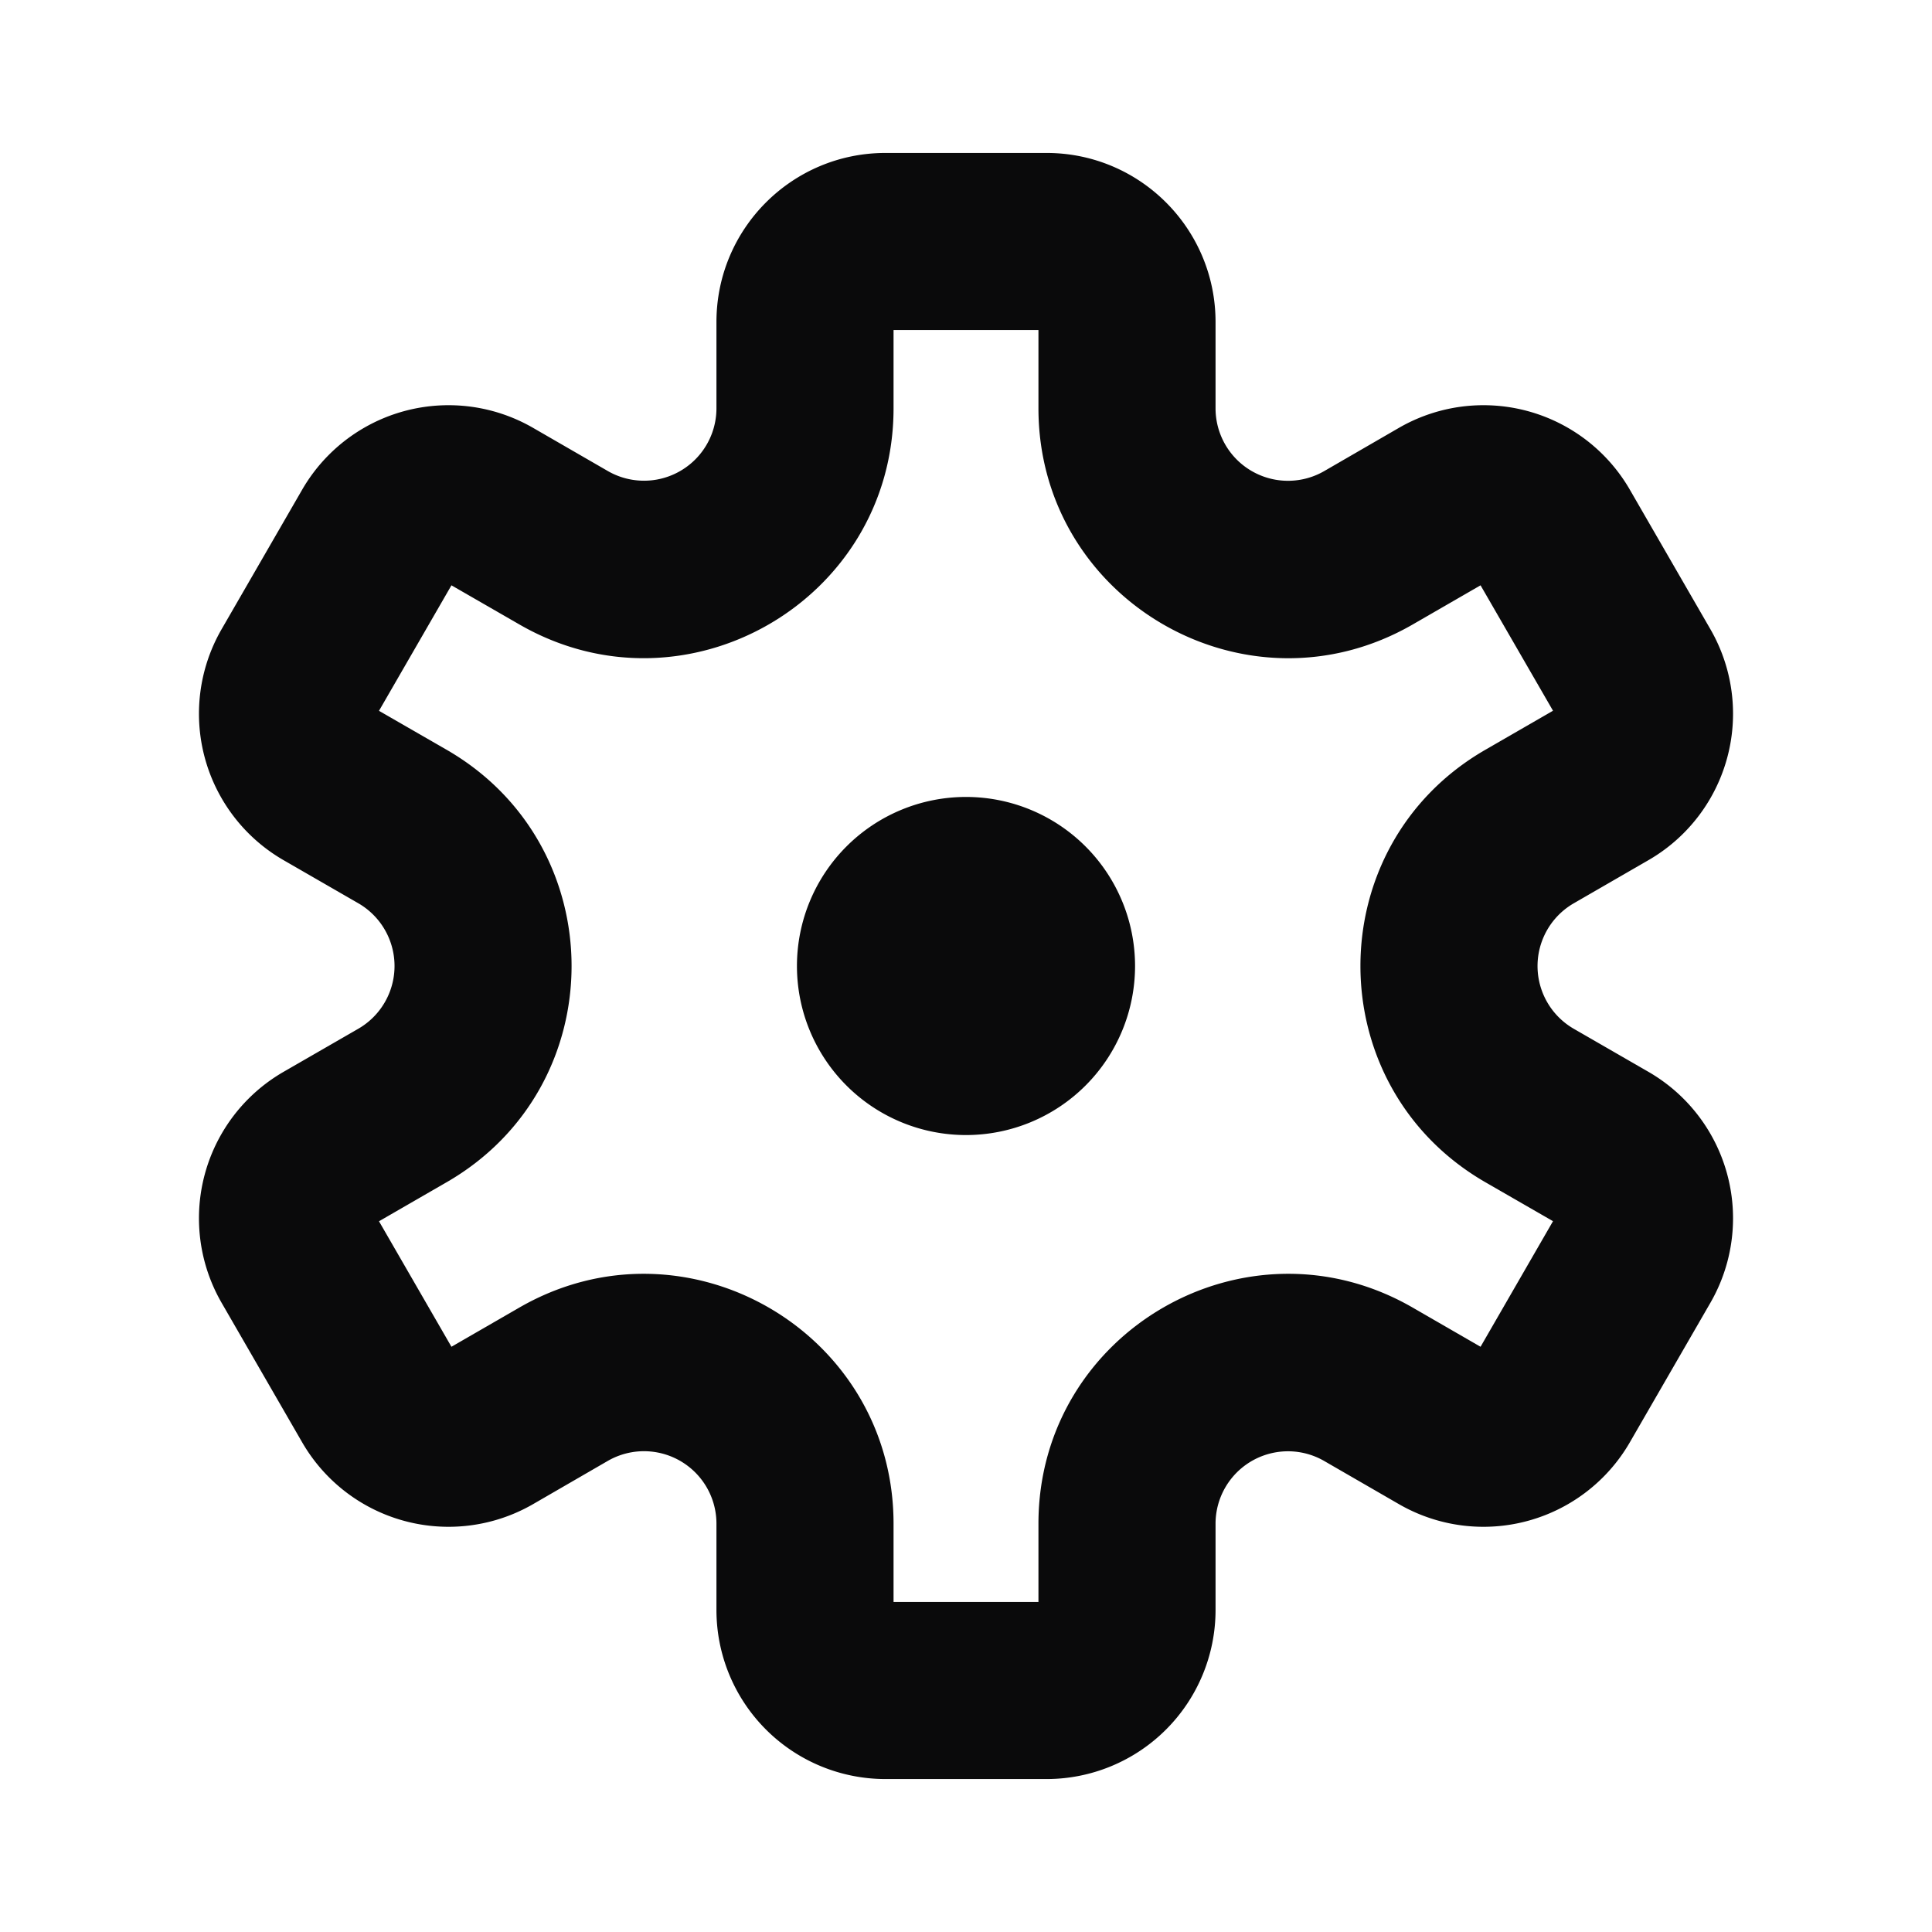 <svg xmlns="http://www.w3.org/2000/svg" width="24" height="24" fill="none" viewBox="0 0 24 24"><path fill="#0A0A0B" fill-rule="evenodd" d="M8.9 4c0-1.16.94-2.1 2.1-2.1h2c1.16 0 2.1.94 2.1 2.1v1.072a.9.9 0 0 0 1.35.78l.928-.537a2.1 2.1 0 0 1 2.869.769l1 1.732a2.1 2.1 0 0 1-.769 2.869l-.928.536a.9.9 0 0 0 0 1.559l.928.535a2.1 2.1 0 0 1 .769 2.869l-1 1.732a2.1 2.1 0 0 1-2.869.769l-.928-.536a.9.9 0 0 0-1.35.78V20a2.1 2.1 0 0 1-2.1 2.1h-2A2.1 2.1 0 0 1 8.9 20v-1.072a.9.9 0 0 0-1.35-.78l-.928.537a2.1 2.1 0 0 1-2.869-.769l-1-1.732a2.1 2.1 0 0 1 .769-2.869l.928-.535a.9.9 0 0 0 0-1.56l-.928-.535a2.1 2.1 0 0 1-.769-2.869l1-1.732a2.1 2.1 0 0 1 2.869-.769l.928.536a.9.9 0 0 0 1.35-.78V4Zm2.2.1v.972c0 2.386-2.583 3.878-4.65 2.684l-.842-.485-.9 1.559.842.485c2.067 1.194 2.067 4.177 0 5.37l-.842.486.9 1.559.842-.486c2.067-1.194 4.65.298 4.65 2.684v.972h1.8v-.972c0-2.386 2.583-3.878 4.65-2.684l.842.486.9-1.56-.842-.485c-2.067-1.194-2.067-4.177 0-5.37l.842-.486-.9-1.558-.842.486c-2.067 1.193-4.65-.299-4.65-2.685V4.1h-1.8ZM9.9 12a2.1 2.1 0 1 1 4.2 0 2.1 2.1 0 0 1-4.2 0Z" clip-rule="evenodd"/></svg>